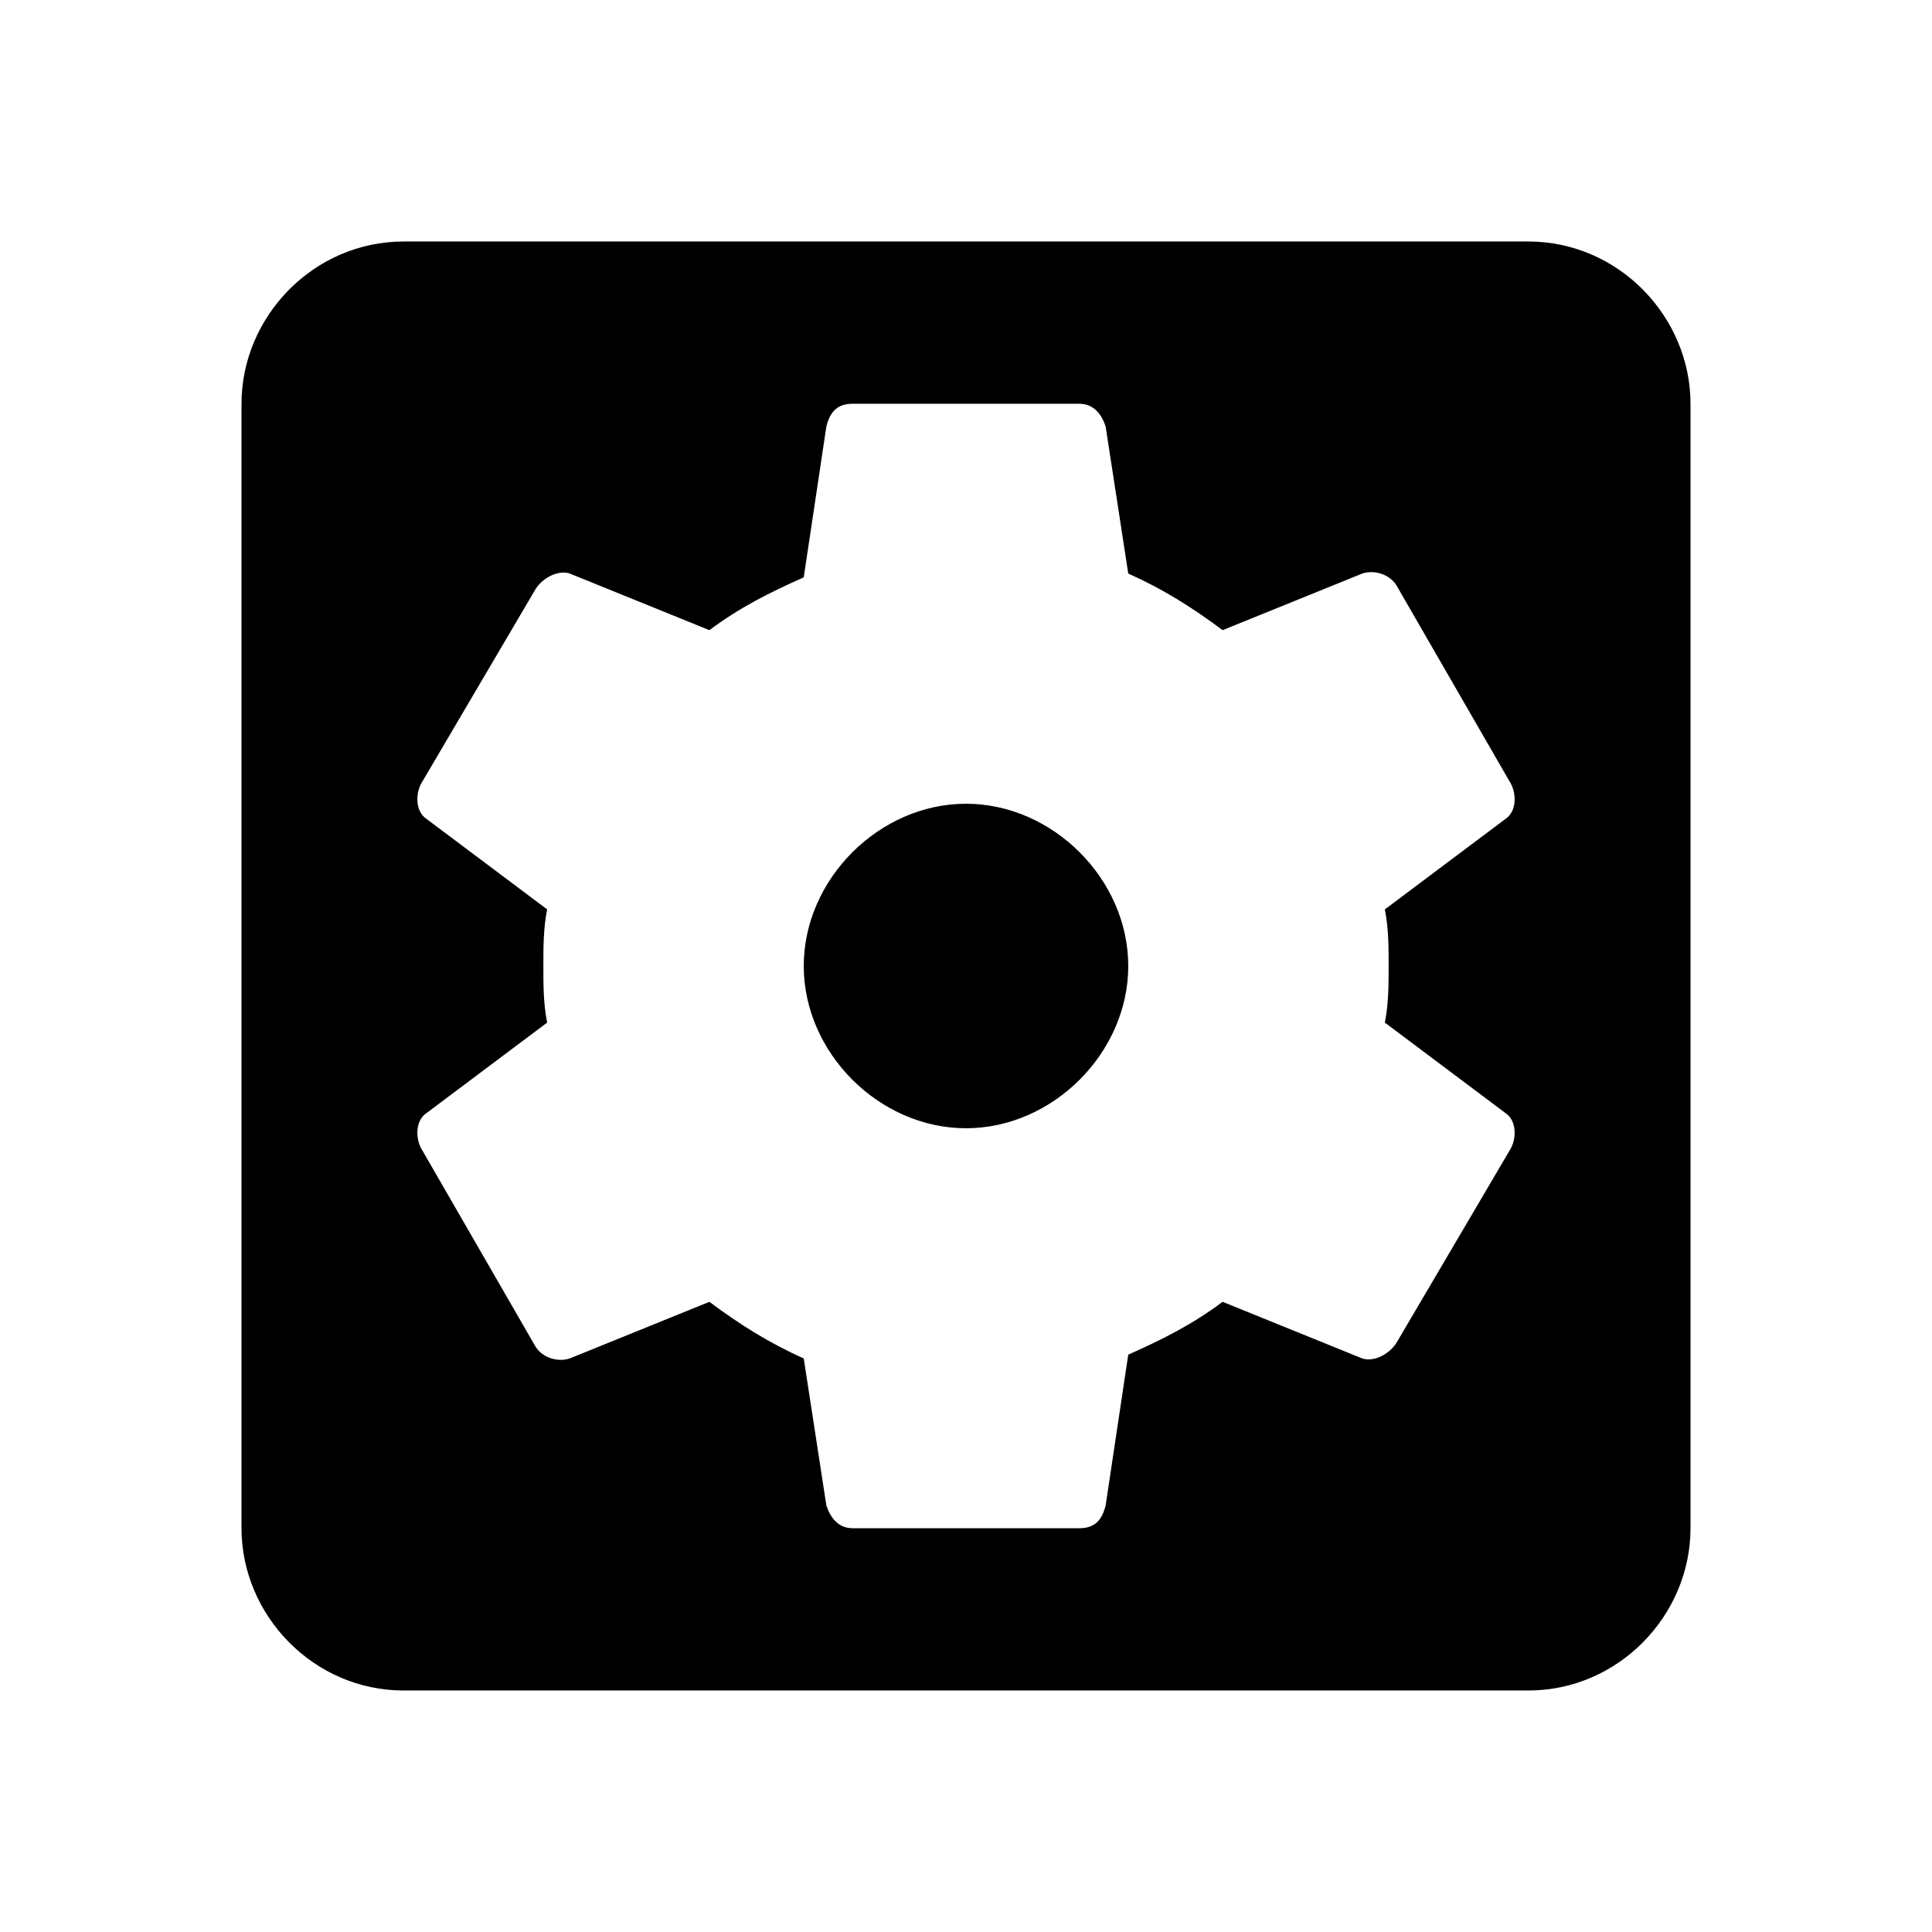 <svg height="1000" width="1000" xmlns="http://www.w3.org/2000/svg"><path d="M718.752 499.999c0 -9.766 0 -19.532 -1.953 -29.297l62.5 -46.875c5.86 -3.907 5.86 -13.672 1.953 -19.532L722.658 302.733c-3.906 -5.86 -11.719 -7.813 -17.578 -5.86l-72.266 29.297c-15.625 -11.719 -31.25 -21.484 -48.828 -29.297l-11.719 -76.172c-1.953 -5.86 -5.86 -11.719 -13.672 -11.719H441.407c-7.812 0 -11.718 3.907 -13.672 11.72l-11.718 78.124c-17.578 7.813 -33.204 15.625 -48.829 27.344l-72.265 -29.297c-5.86 -1.953 -13.672 1.953 -17.579 7.813l-58.593 99.61c-3.907 5.859 -3.907 15.624 1.953 19.53l62.5 46.876c-1.953 9.765 -1.953 19.531 -1.953 29.297s0 19.531 1.953 29.297l-62.5 46.875c-5.86 3.906 -5.86 13.672 -1.953 19.531l58.593 101.563c3.907 5.86 11.72 7.812 17.579 5.86l72.265 -29.298c15.625 11.72 31.25 21.485 48.829 29.297l11.718 76.172c1.954 5.86 5.86 11.72 13.672 11.72h117.188c7.813 0 11.719 -3.907 13.672 -11.72l11.719 -78.125c17.578 -7.812 33.203 -15.625 48.828 -27.344l72.266 29.297c5.86 1.953 13.672 -1.953 17.578 -7.812l58.594 -99.61c3.906 -5.86 3.906 -15.625 -1.953 -19.531l-62.5 -46.875c1.953 -9.766 1.953 -19.532 1.953 -29.297zm72.266 -375.001c46.875 0 83.984 39.062 83.984 83.984v582.033c0 44.922 -37.11 83.985 -83.984 83.985H208.985C162.11 875 125 835.937 125 791.015V208.982c0 -44.922 37.11 -83.984 83.985 -83.984h582.033zM500 416.014c44.922 0 83.985 39.063 83.985 83.985S544.923 583.983 500 583.983 416.017 544.921 416.017 500 455.079 416.014 500 416.014z"/></svg>